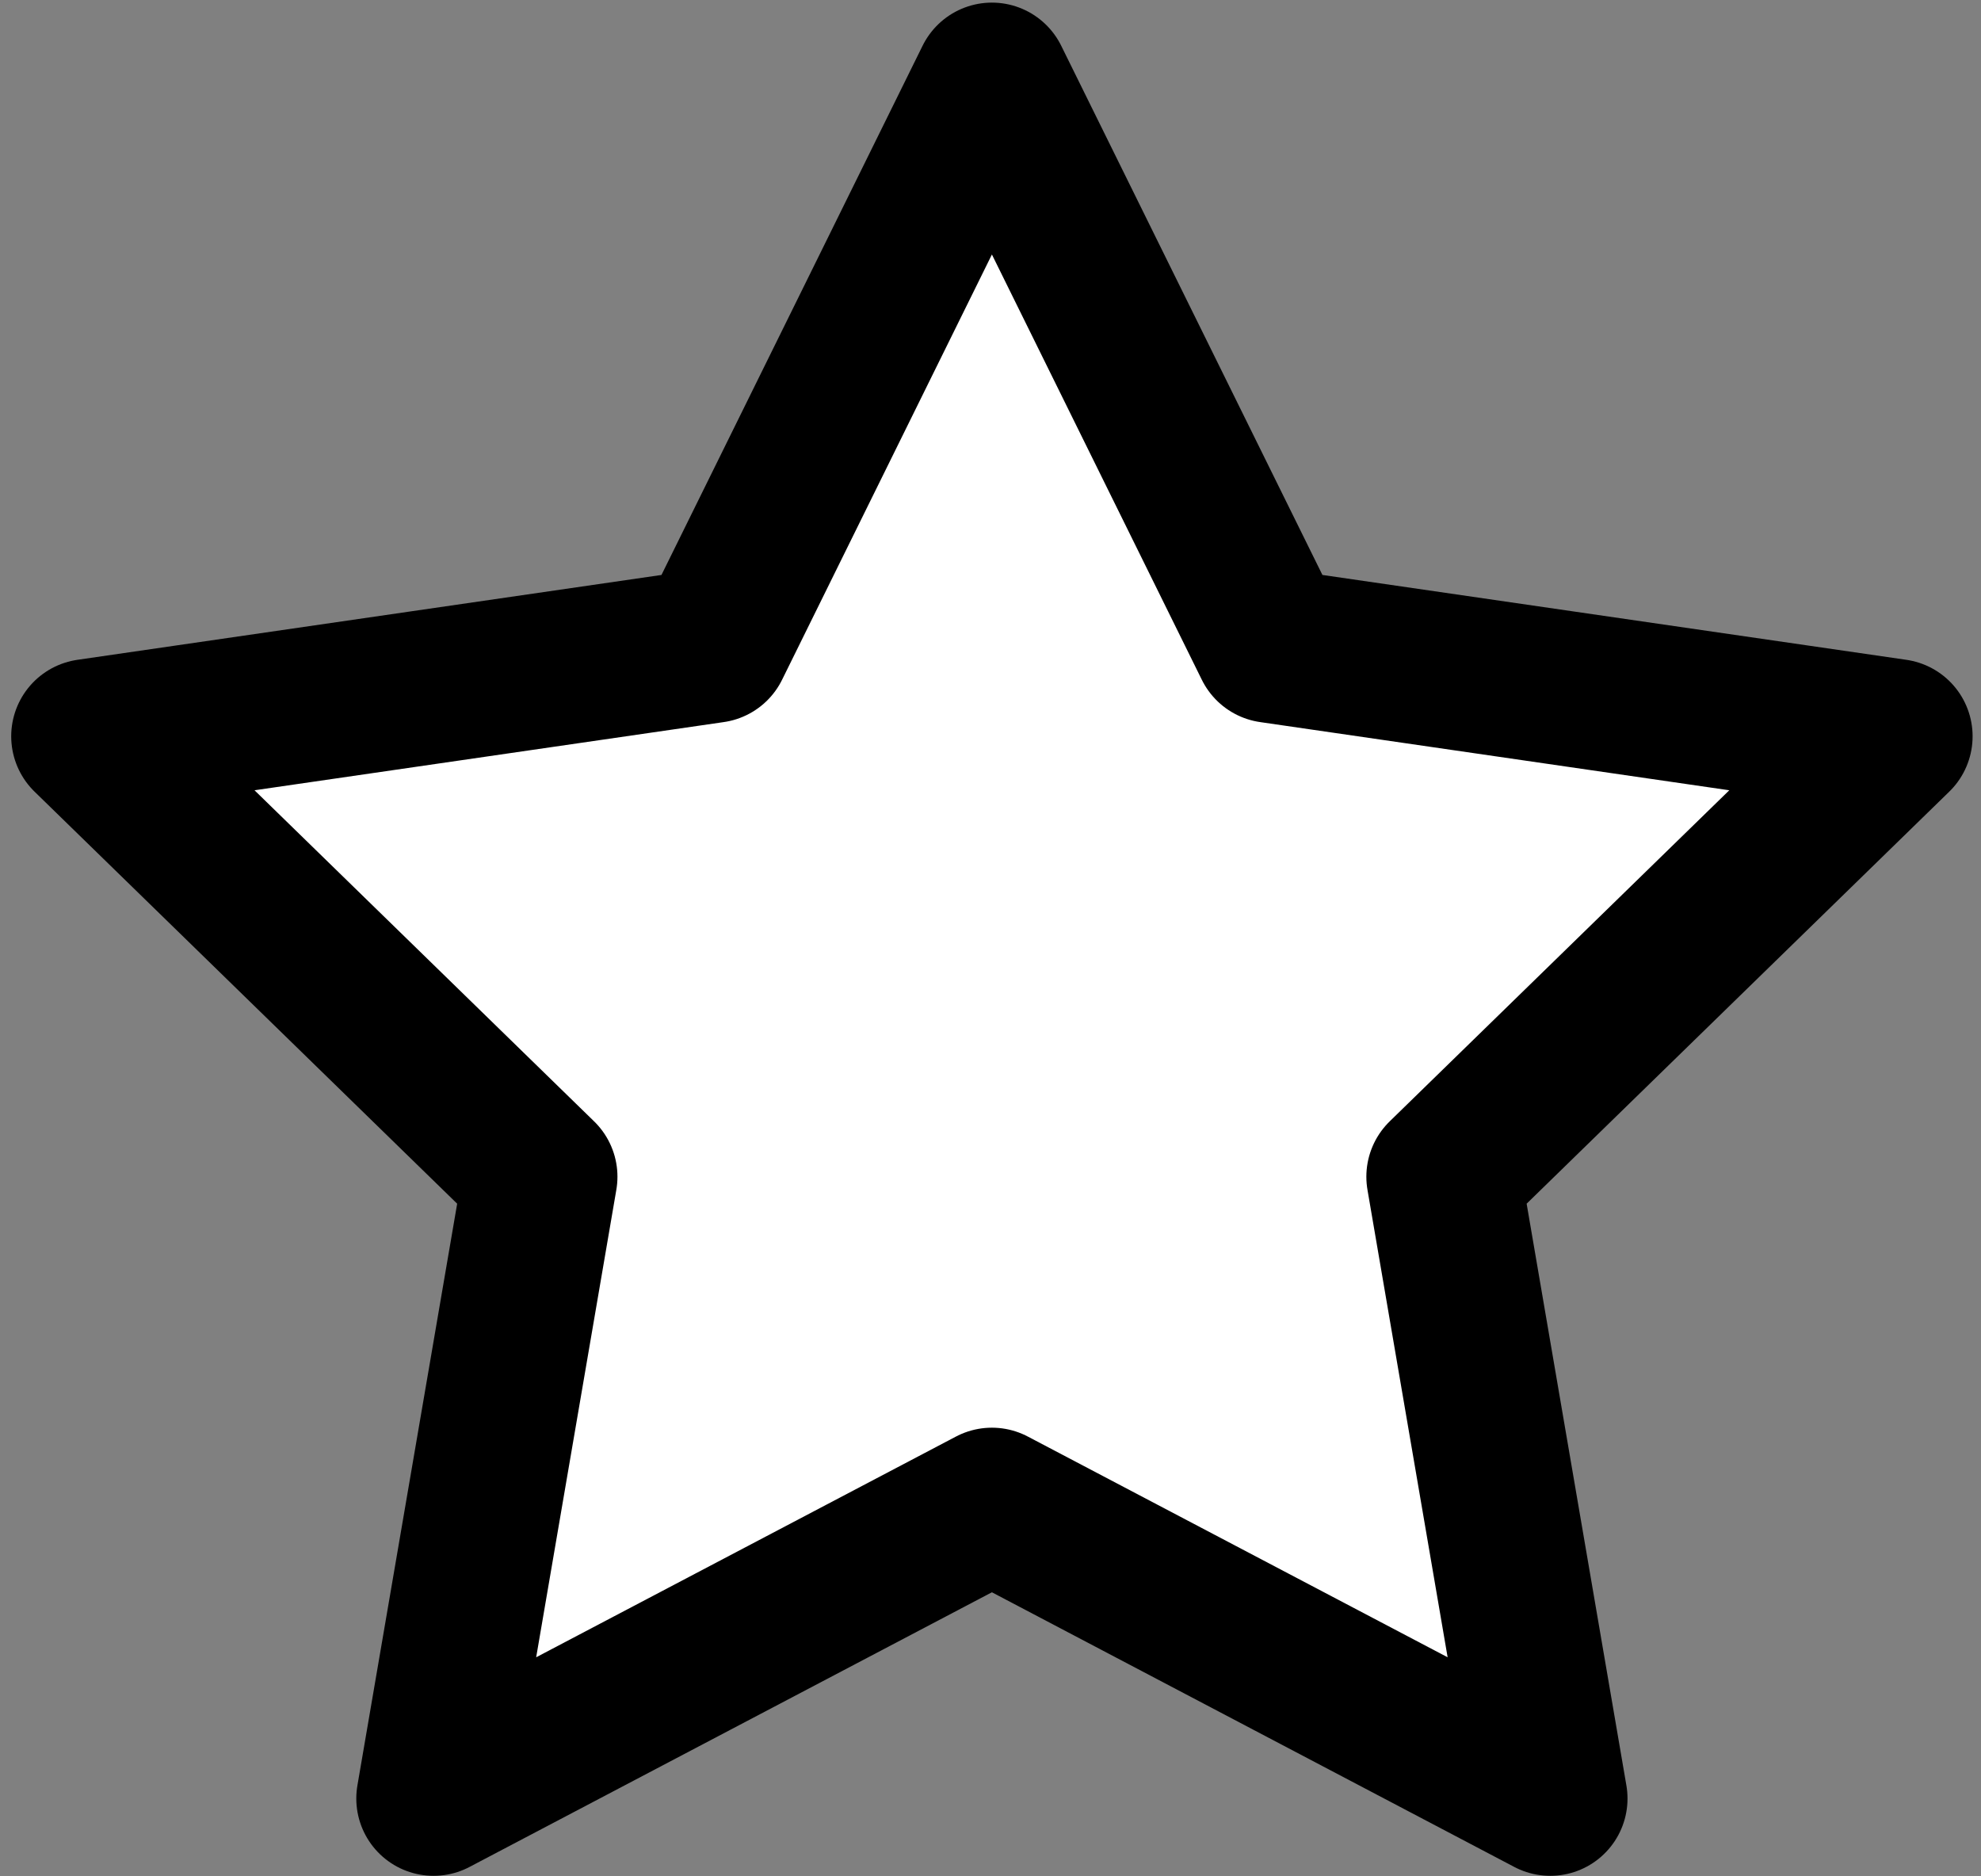 <?xml version="1.0" encoding="utf-8"?>
<!-- Generator: Adobe Illustrator 24.2.3, SVG Export Plug-In . SVG Version: 6.00 Build 0)  -->
<svg version="1.1" id="Laag_1" xmlns="http://www.w3.org/2000/svg" xmlns:xlink="http://www.w3.org/1999/xlink" x="0px" y="0px"
	 viewBox="0 0 205.11 194.21" style="enable-background:new 0 0 205.11 194.21;" xml:space="preserve">
<rect x="0" y="0" width="205.11" height="194.21" fill="#808080" stroke="none"/>
<style type="text/css">
	.st0{fill:#FFFFFF;stroke:#000000;stroke-width:16;stroke-linecap:round;stroke-linejoin:round;stroke-miterlimit:10;}
</style>
<polygon class="st0" points="102.7,8.27 131.61,66.83 196.24,76.22 149.47,121.81 160.51,186.18 102.7,155.79 44.89,186.18 
	55.93,121.81 9.16,76.22 73.8,66.83 "/>
</svg>
